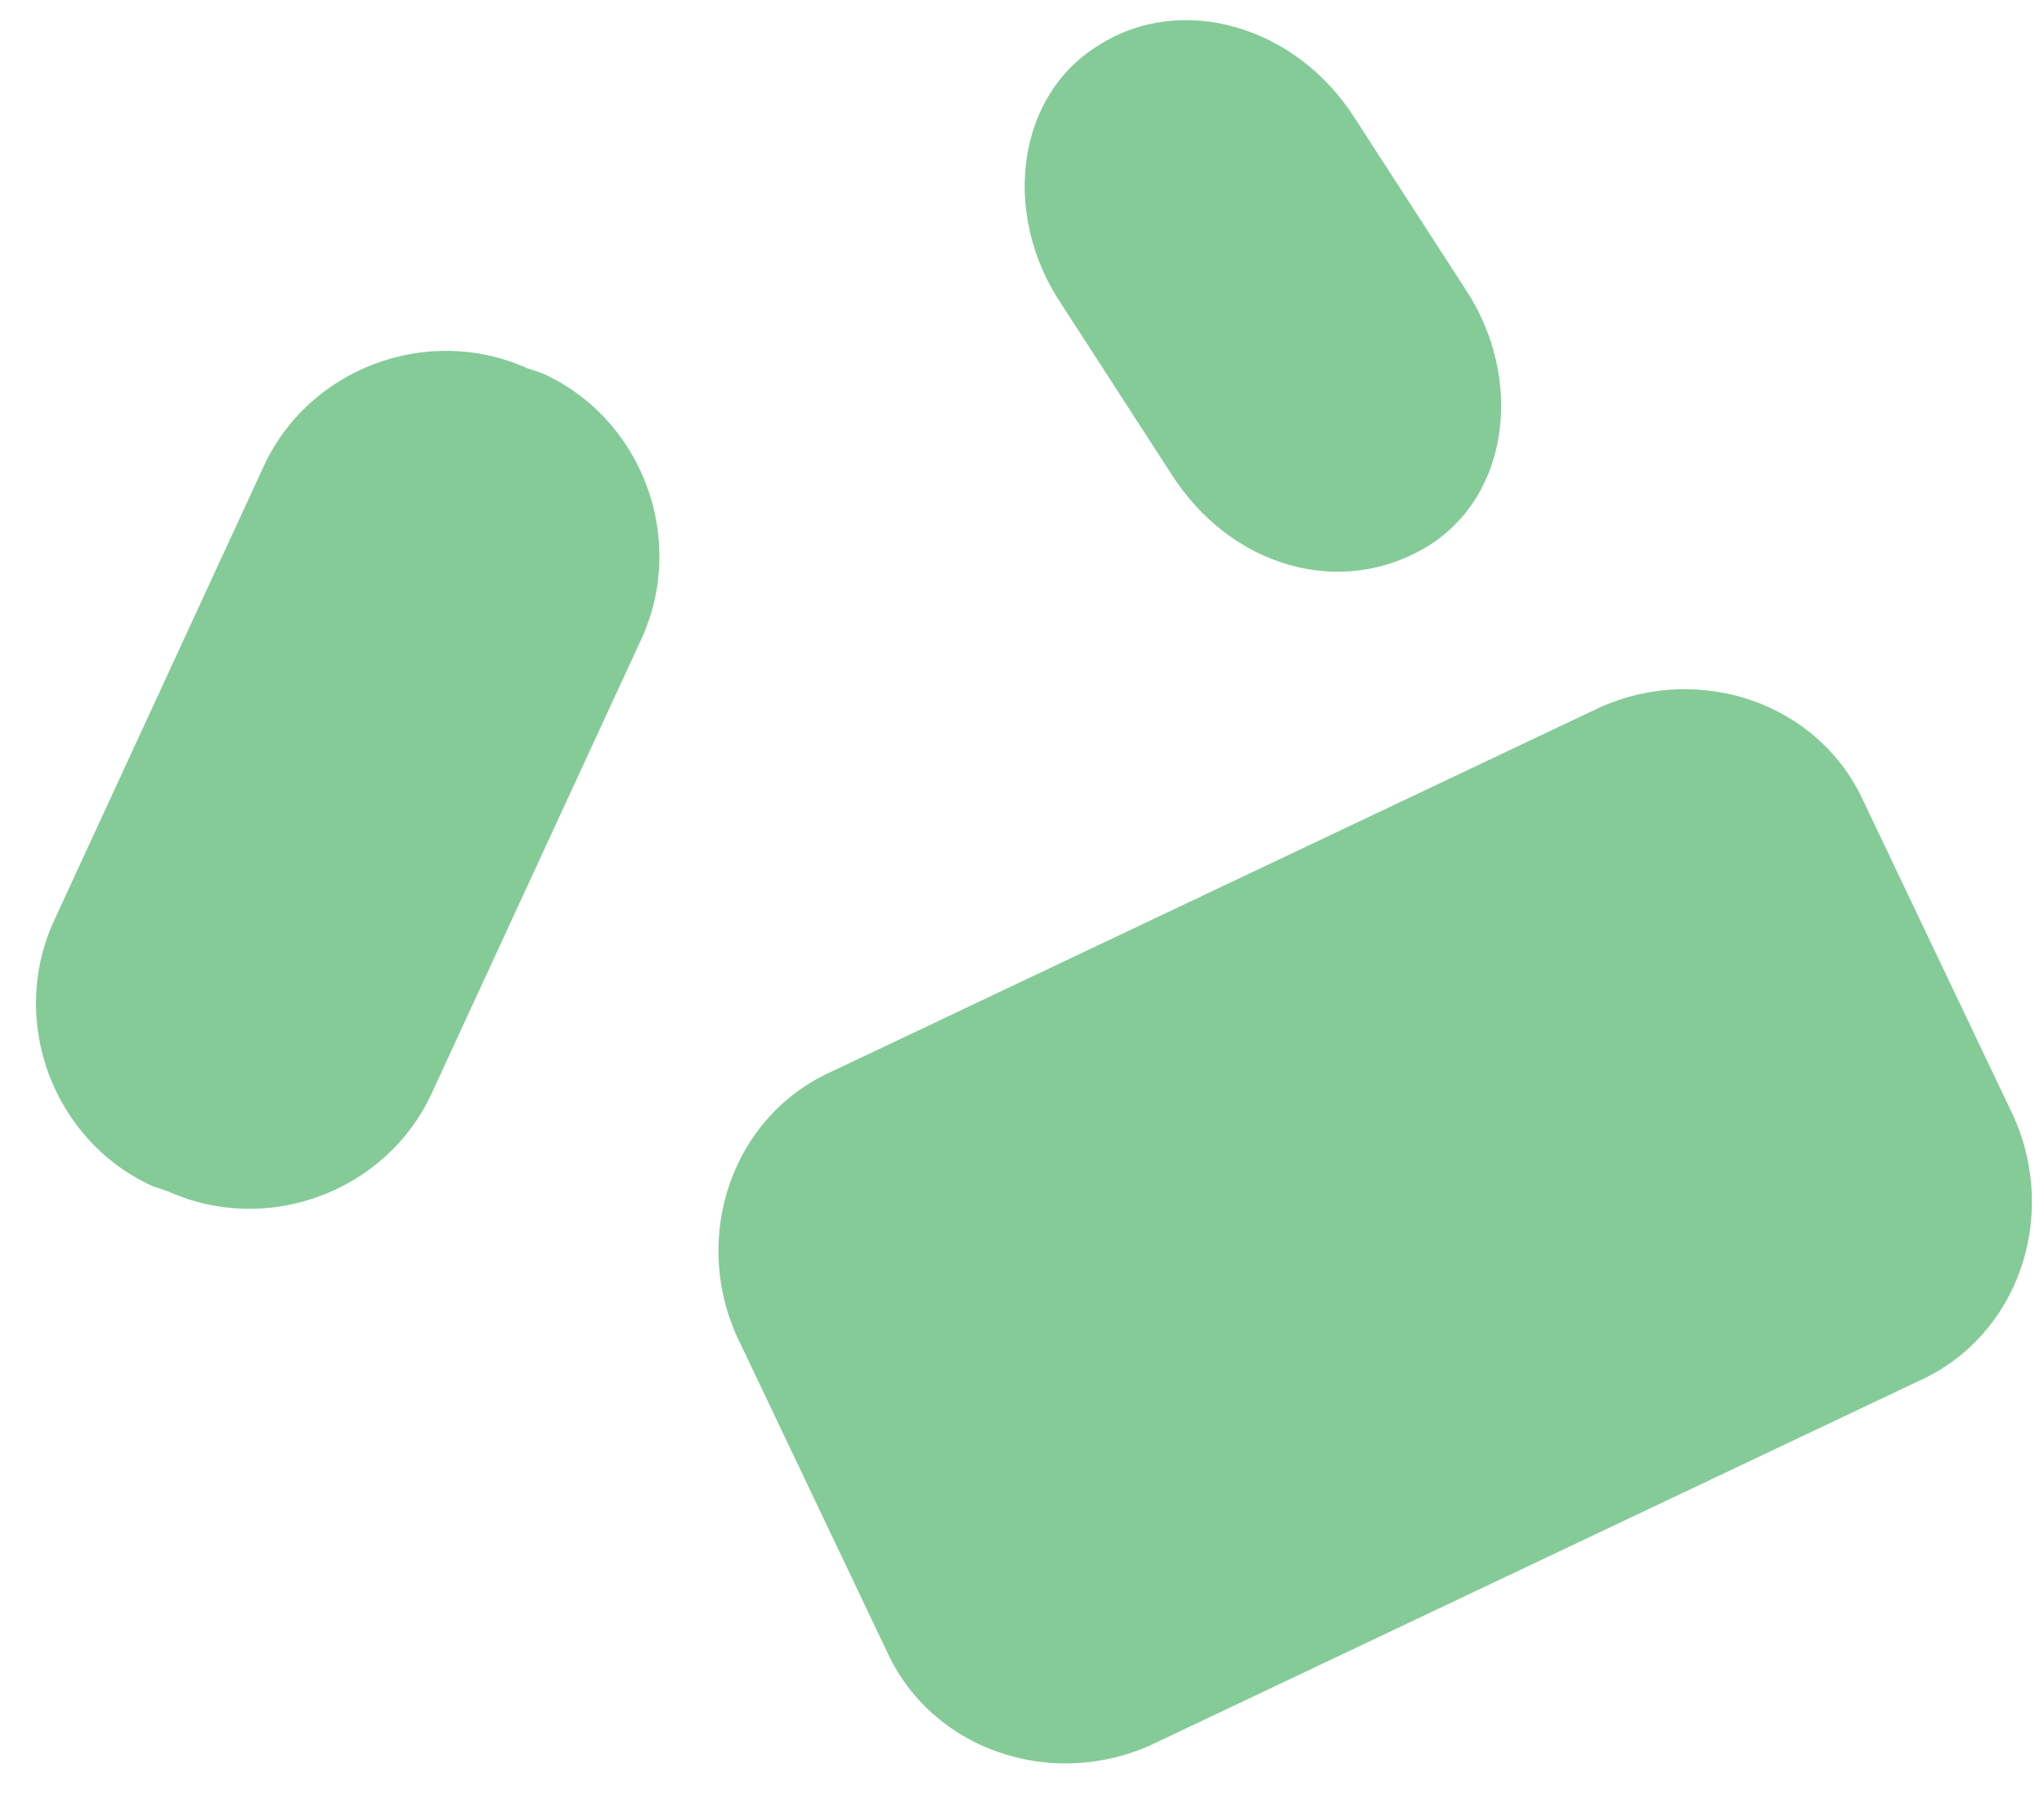 <svg width="50" height="44" viewBox="0 0 50 44" fill="none" xmlns="http://www.w3.org/2000/svg">
<path d="M49.257 27.308C50.355 29.749 49.379 32.677 46.938 33.775L28.149 42.682C25.709 43.78 22.78 42.804 21.682 40.364L18.022 32.677C16.924 30.237 17.9 27.308 20.34 26.21L39.13 17.304C41.57 16.206 44.498 17.182 45.596 19.622L49.257 27.308Z" fill="#84CB98"/>
<path d="M10.579 26.698C9.481 29.139 6.553 30.237 4.113 29.139L3.747 29.017C1.307 27.919 0.208 24.99 1.307 22.55L6.431 11.447C7.529 9.007 10.457 7.909 12.898 9.007L13.264 9.129C15.704 10.227 16.802 13.155 15.704 15.596L10.579 26.698Z" fill="#84CB98"/>
<path d="M35.835 7.055C37.299 9.251 36.933 12.179 34.859 13.399C32.785 14.62 30.101 13.887 28.637 11.569L25.952 7.421C24.488 5.225 24.854 2.297 26.928 1.076C28.881 -0.144 31.687 0.588 33.151 2.907L35.835 7.055Z" fill="#84CB98"/>
</svg>

